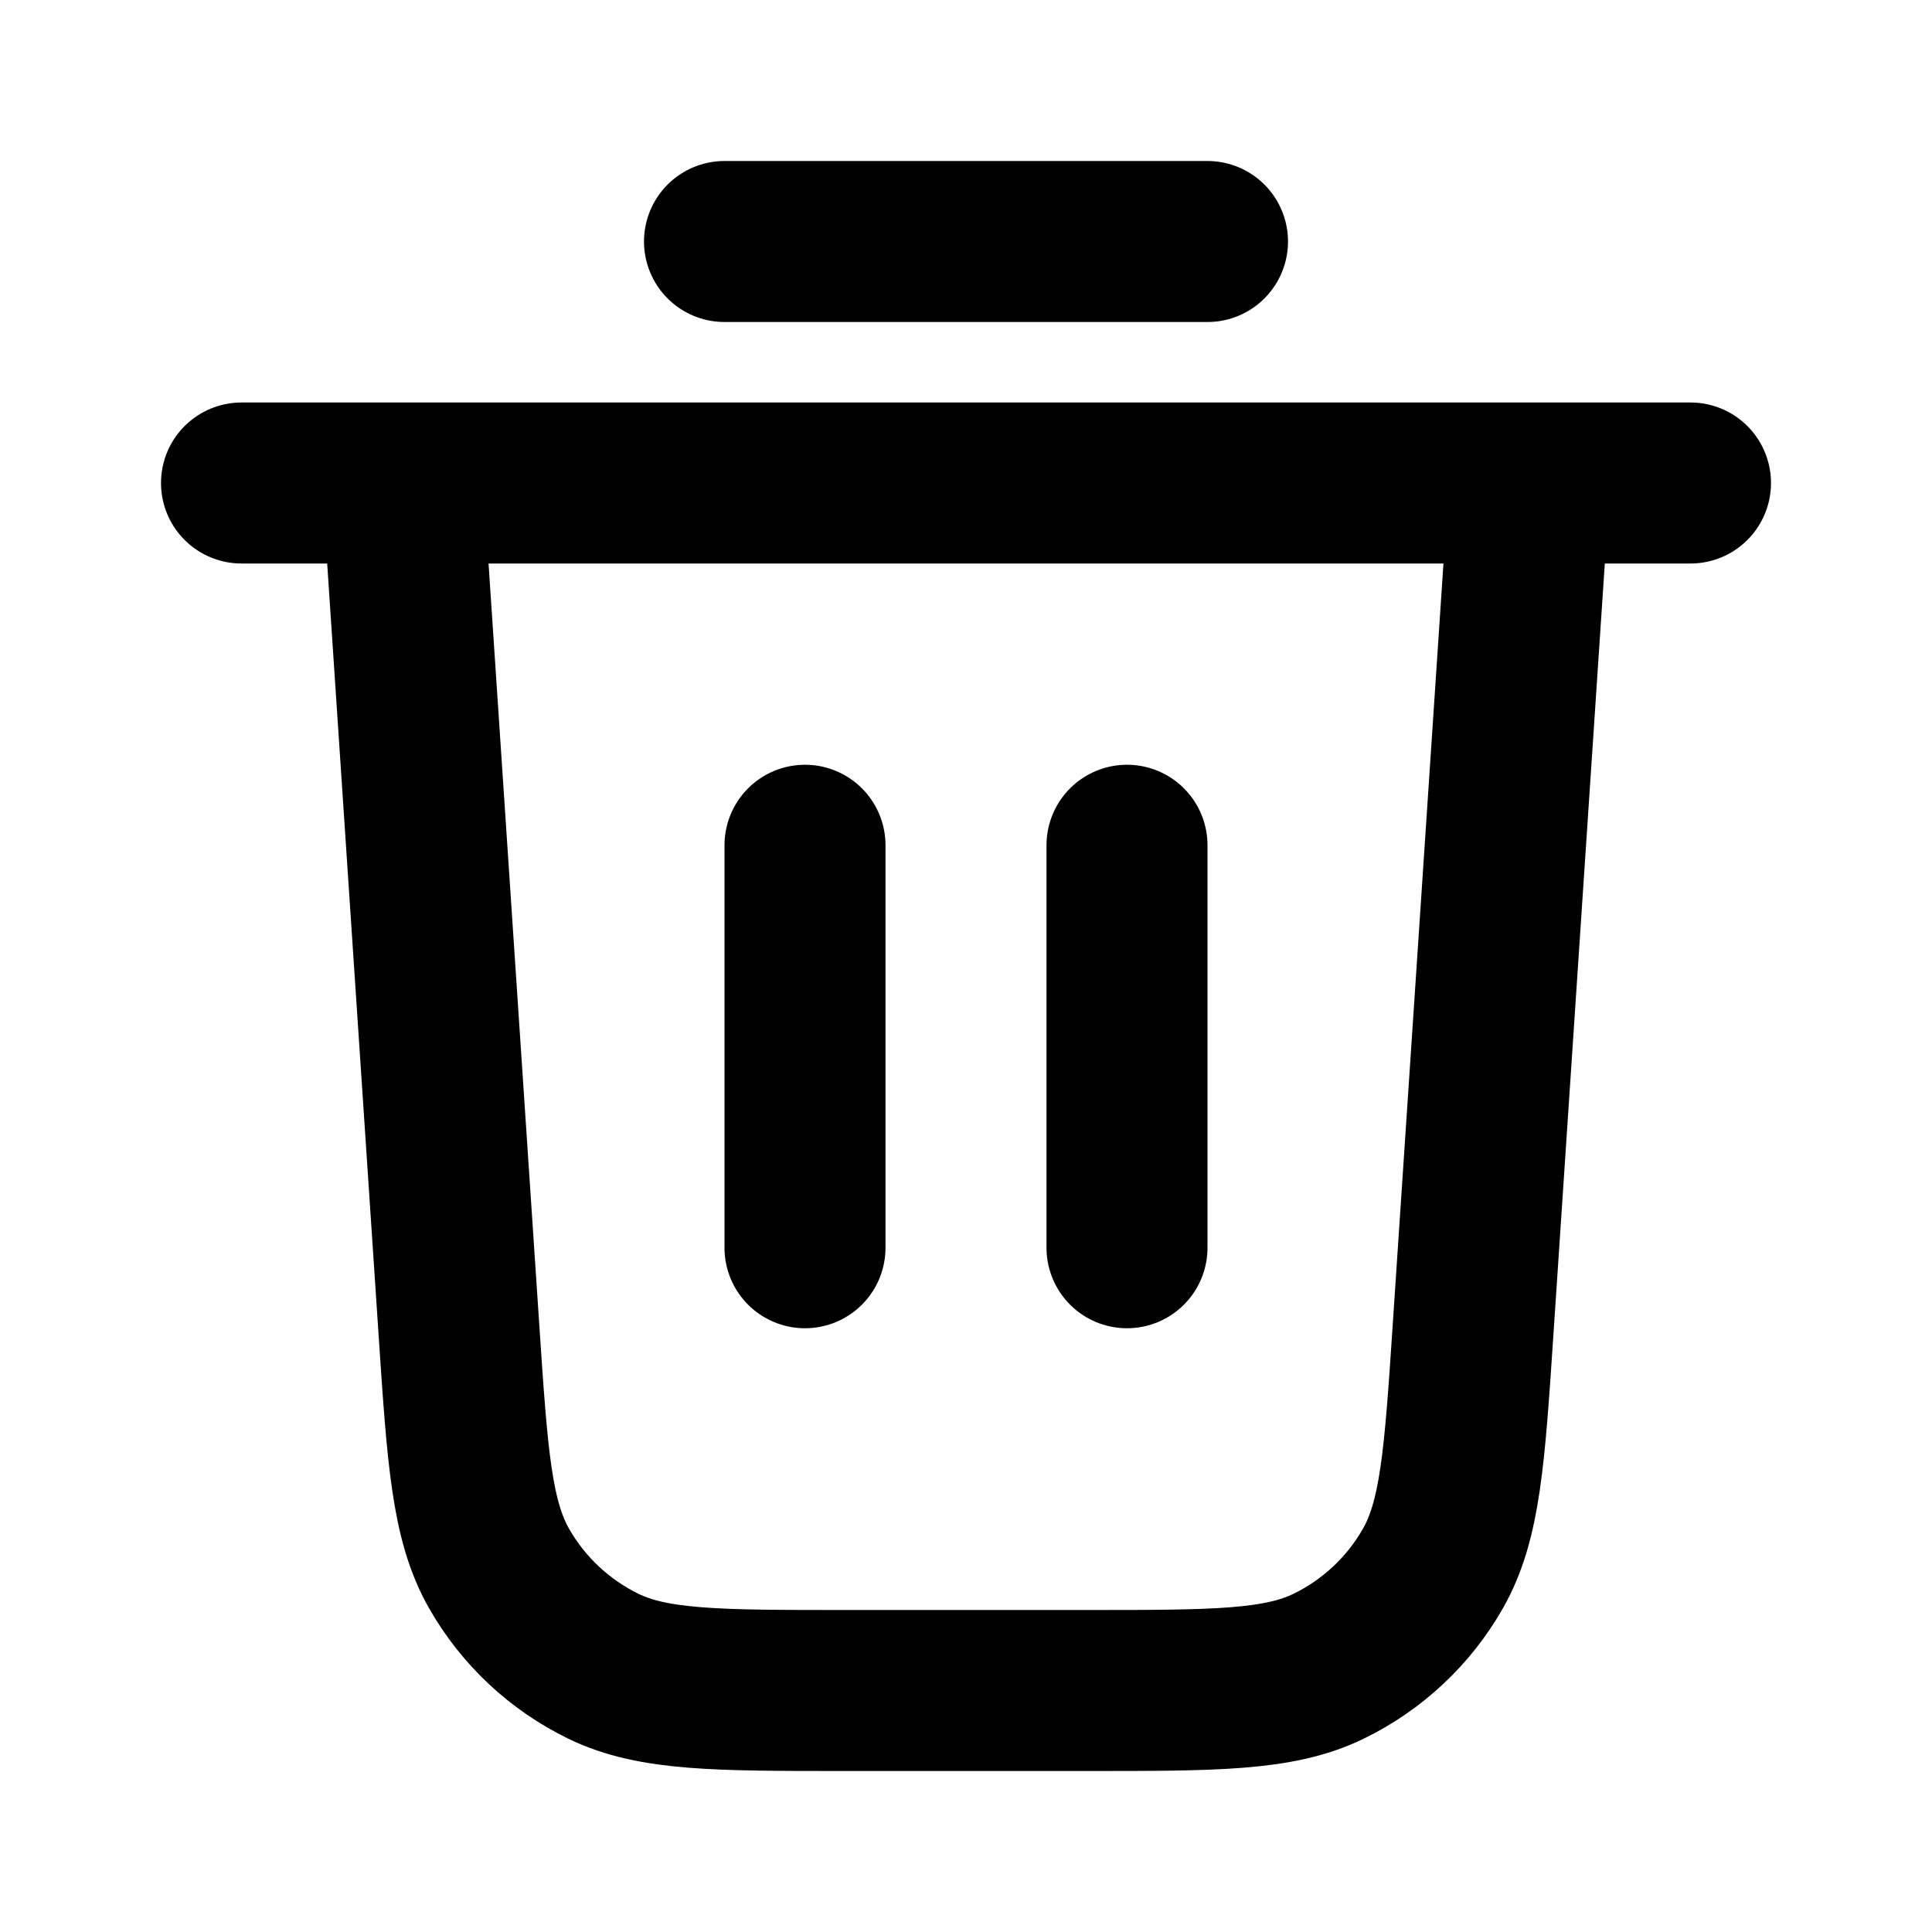 <svg viewBox="0 0 24 24" fill="none" xmlns="http://www.w3.org/2000/svg">
  <path
    d="M9 3H15M3 6H21M19 6L18.299 16.519C18.194 18.098 18.141 18.887 17.8 19.485C17.5 20.012 17.047 20.435 16.502 20.7C15.882 21 15.091 21 13.509 21H10.491C8.909 21 8.118 21 7.498 20.7C6.953 20.435 6.5 20.012 6.2 19.485C5.859 18.887 5.806 18.098 5.701 16.519L5 6M10 10.5V15.5M14 10.5V15.5"
    stroke="#000"
    stroke-width="2"
    stroke-linecap="round"
    stroke-linejoin="round"
  />
</svg>
